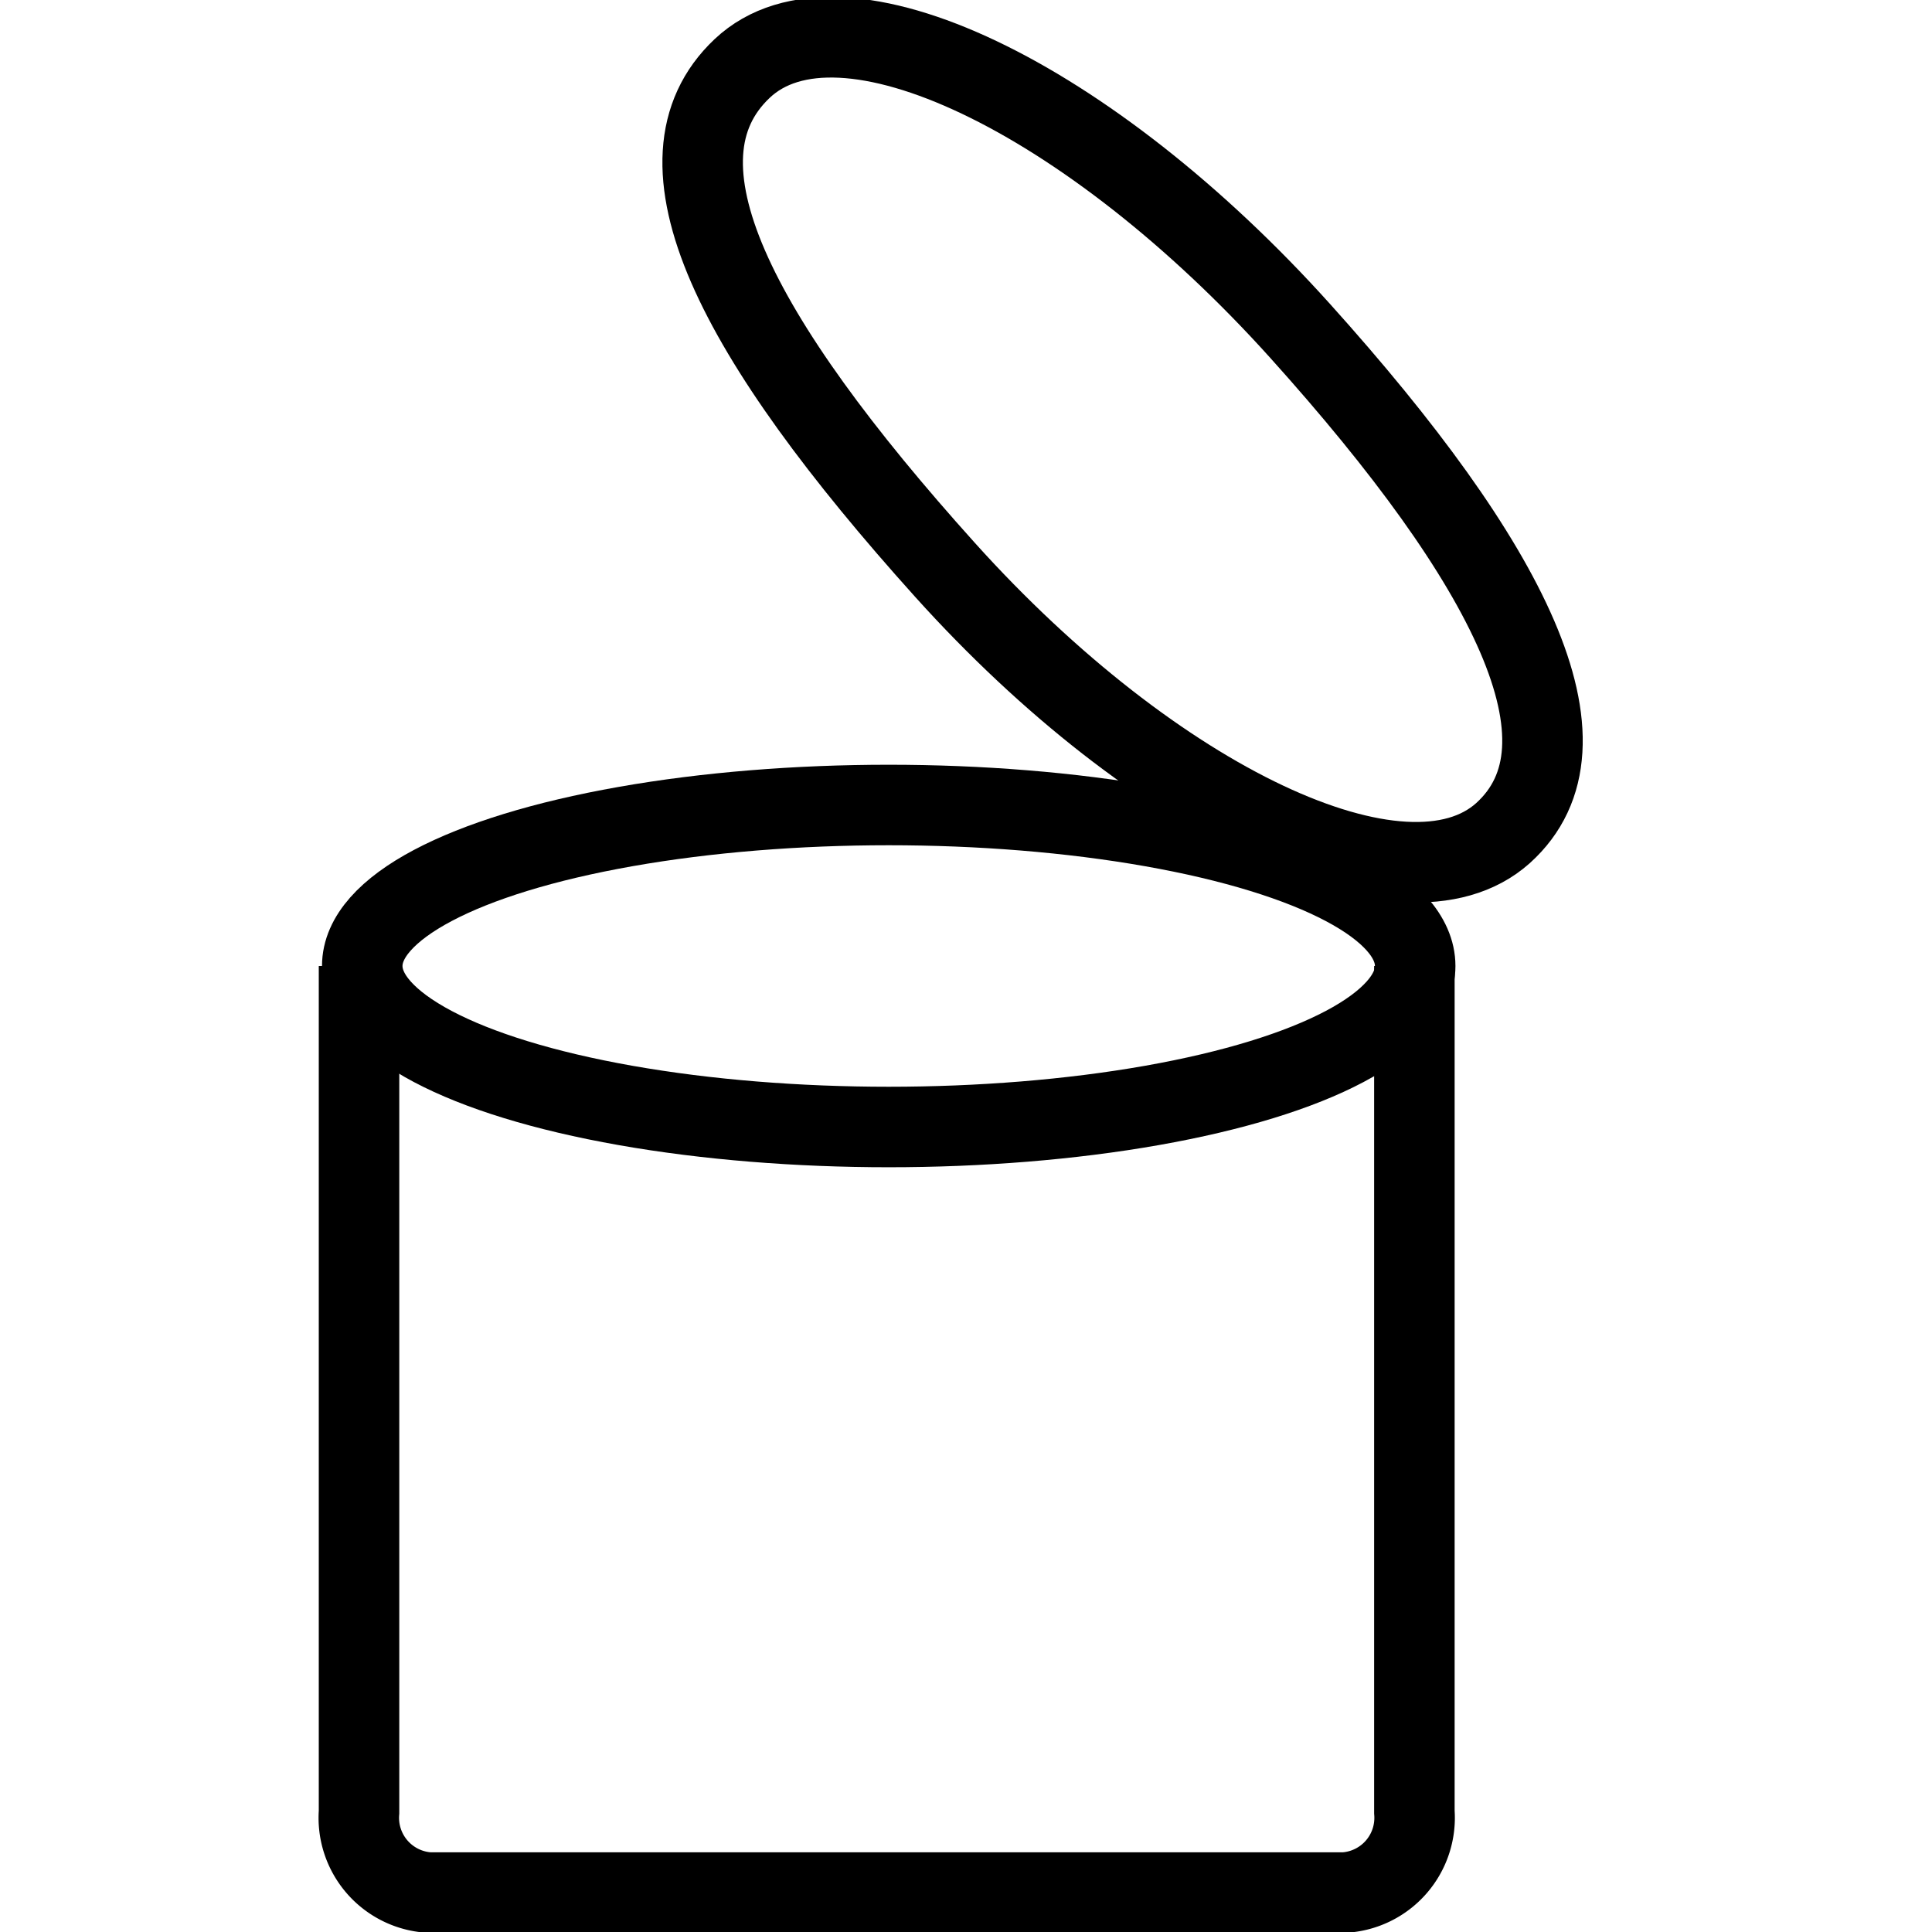<svg xmlns="http://www.w3.org/2000/svg" viewBox="0 0 24 24"><path d="M18.67,10.35c-1.22,1.09-4.32-.37-6.93-3.27S8,2,9.22.85s4.32.36,6.93,3.26S19.89,9.25,18.67,10.35Z" fill="none" stroke="#000" stroke-miterlimit="10"/><ellipse cx="11.04" cy="12" rx="6.54" ry="2" fill="none" stroke="#000" stroke-miterlimit="10"/><path d="M17.57,12V22.51a.93.93,0,0,1-.87,1H5.33a.93.93,0,0,1-.87-1V12" fill="none" stroke="#000" stroke-miterlimit="10"/></svg>